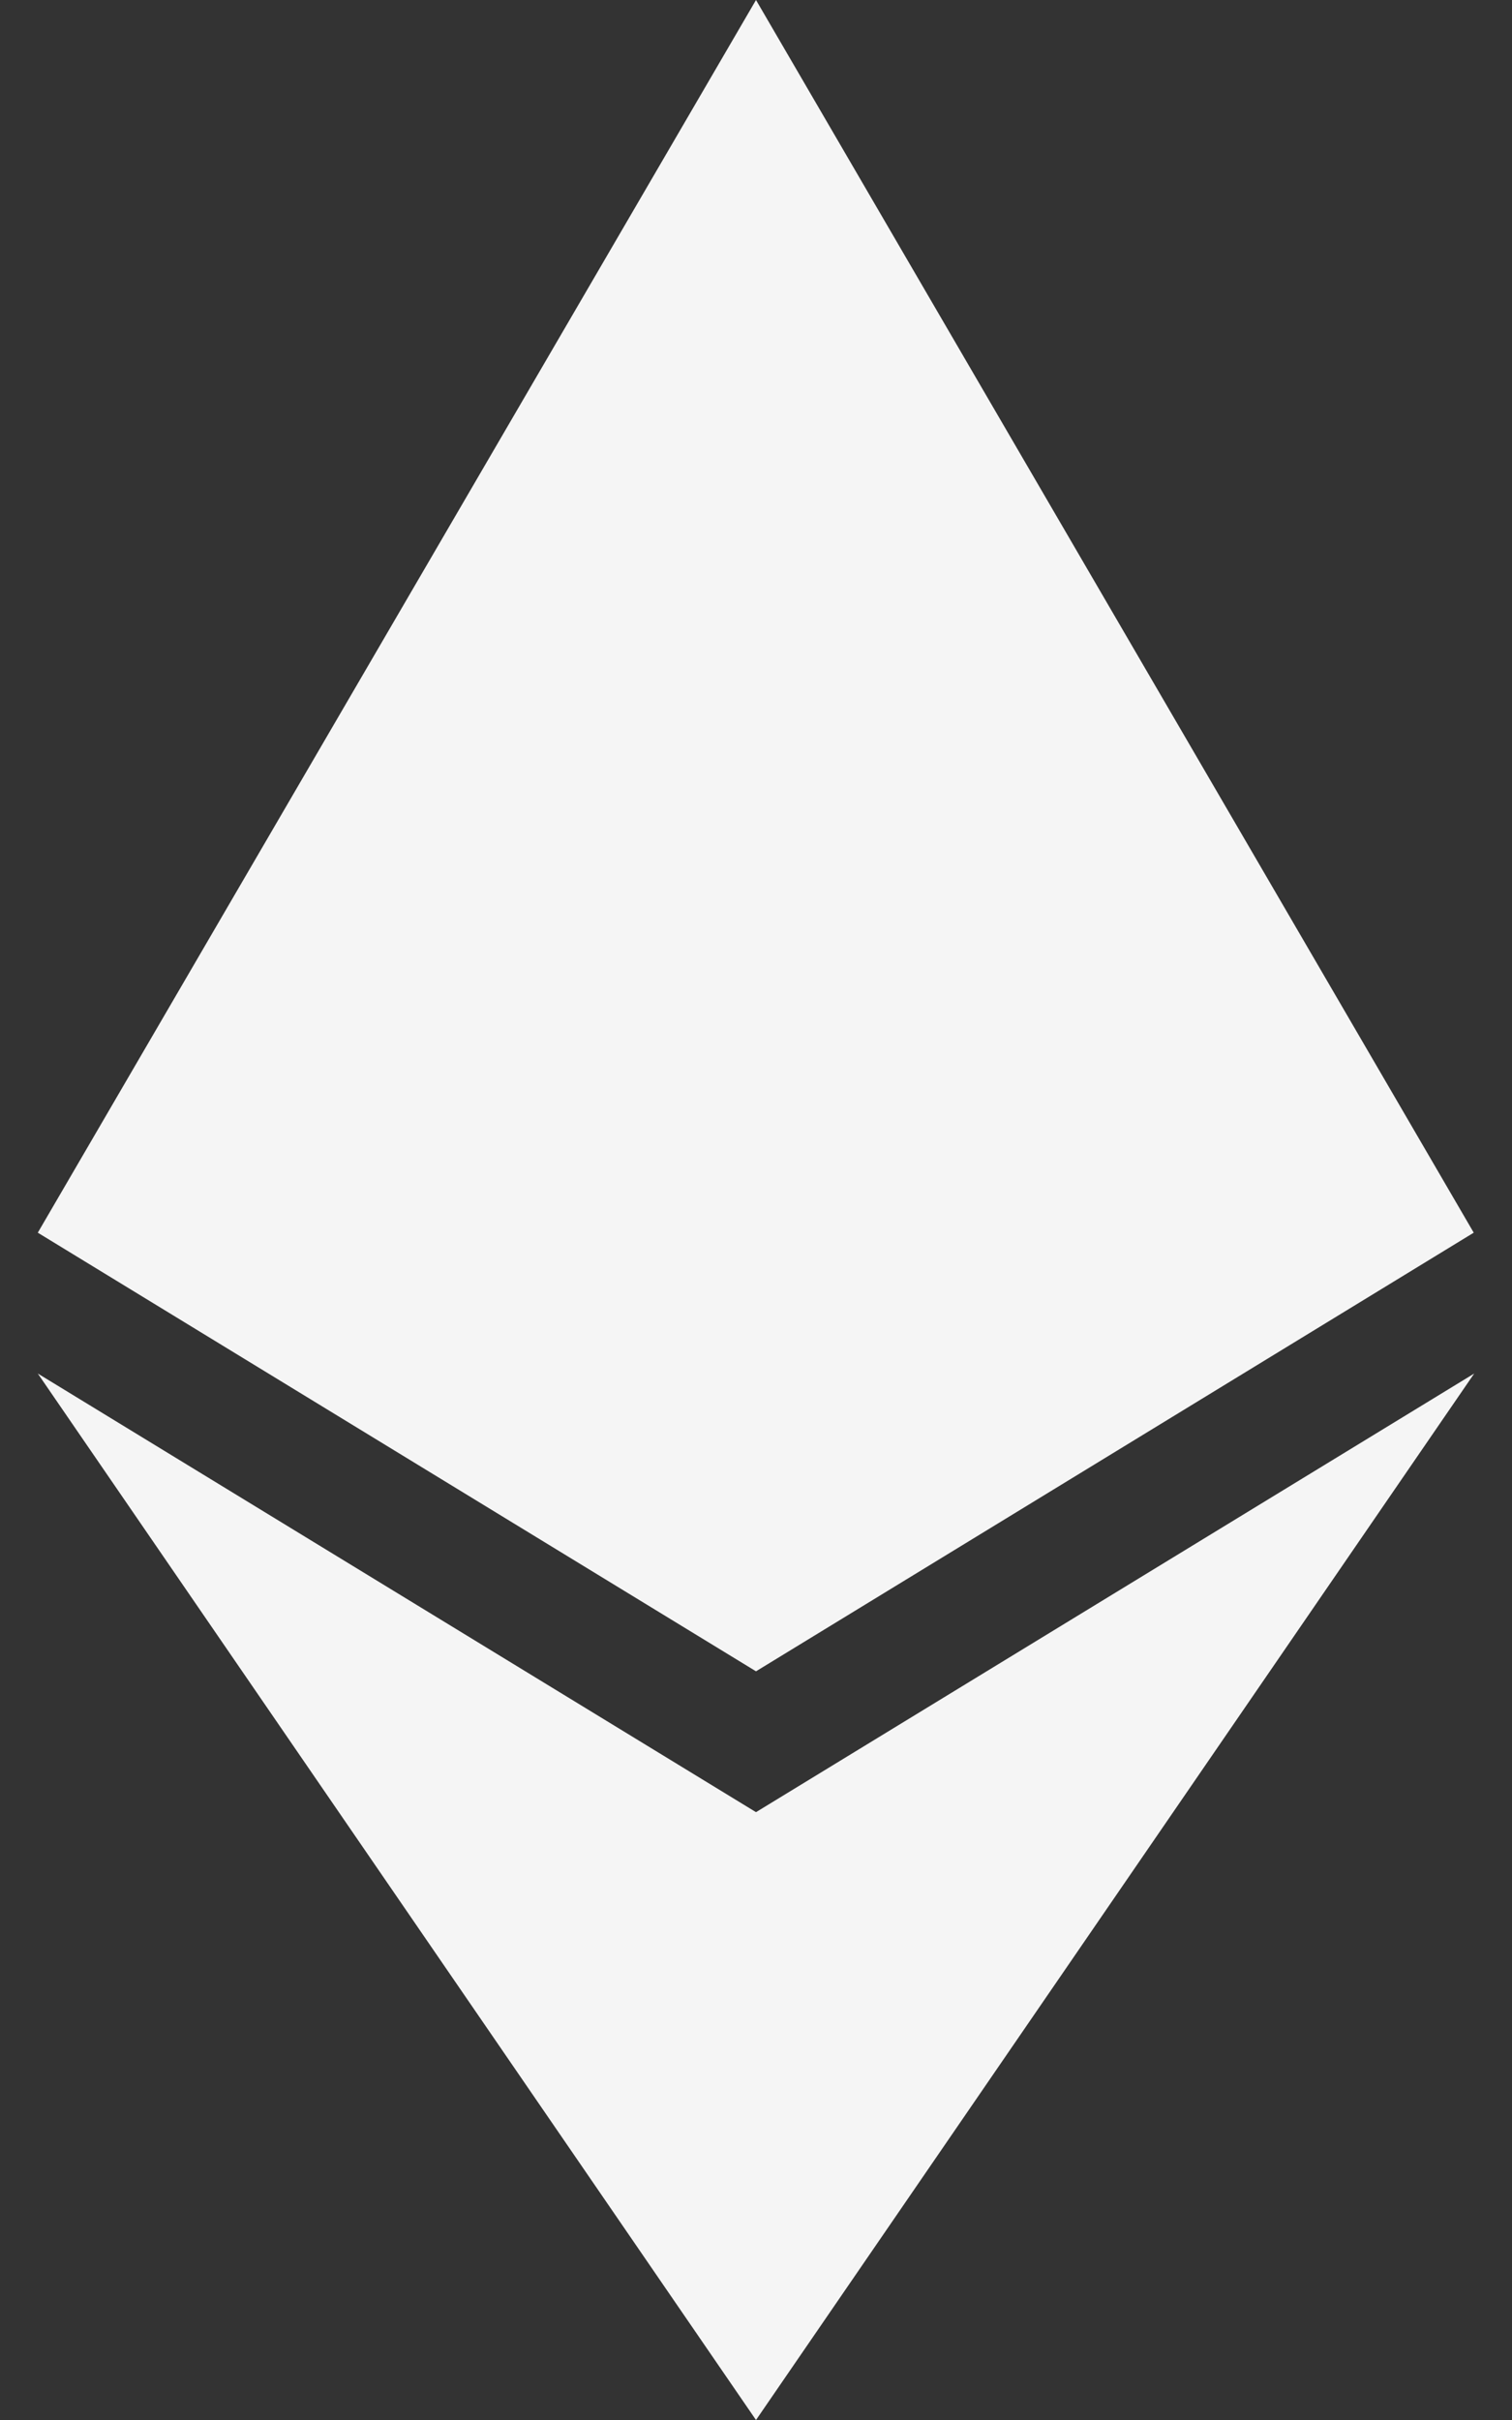 
<svg xmlns="http://www.w3.org/2000/svg" viewBox="0 0 320 512" fill="whitesmoke">
    <rect x="0" y="0" width="320" height="512" fill="#333333" stroke="none"/>
    <path d="M311.9 260.8L160 353.6 8 260.8 160 0l151.9 260.8zM160 383.4L8 290.6 160 512l152-221.4-152 92.8z"/>
</svg>
